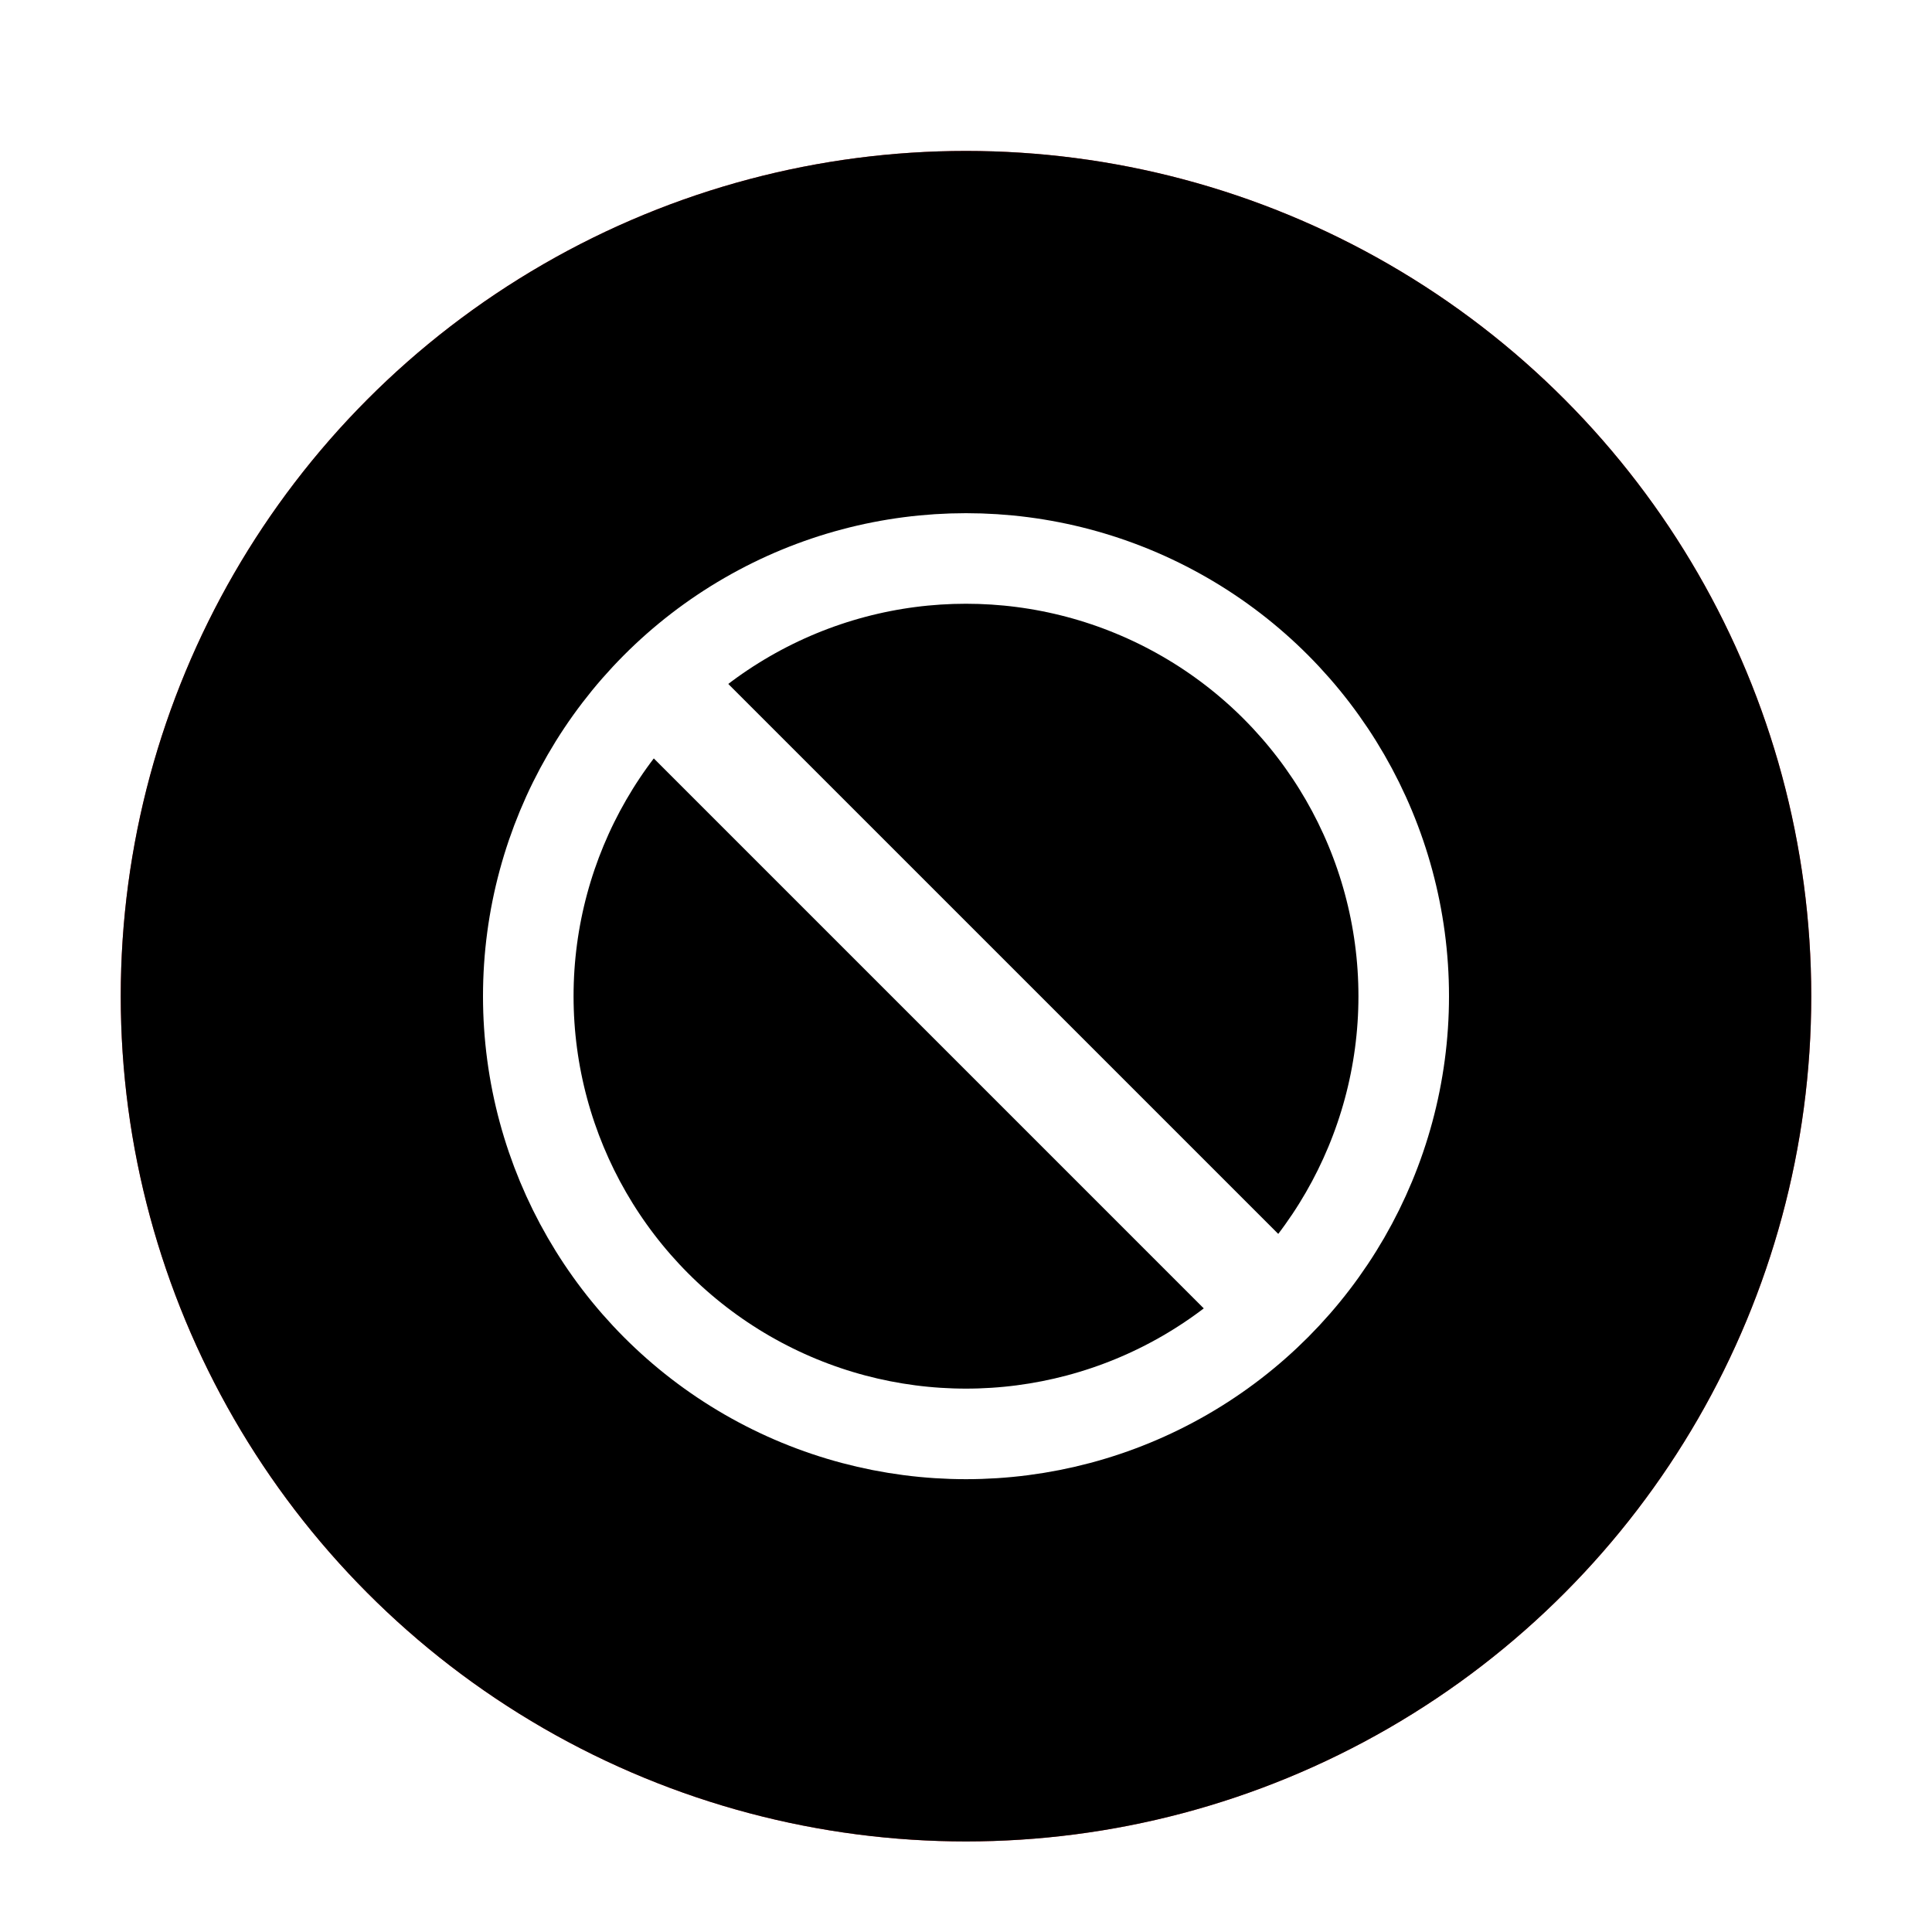 <svg xmlns="http://www.w3.org/2000/svg" xmlns:xlink="http://www.w3.org/1999/xlink" width="64" height="64" viewBox="0 0 64 64">
  <defs>
    <filter id="dialog-cancel-a" width="137.5%" height="137.5%" x="-18.8%" y="-18.8%" filterUnits="objectBoundingBox">
      <feOffset dy="1" in="SourceAlpha" result="shadowOffsetOuter1"/>
      <feGaussianBlur in="shadowOffsetOuter1" result="shadowBlurOuter1" stdDeviation="2"/>
      <feColorMatrix in="shadowBlurOuter1" result="shadowMatrixOuter1" values="0 0 0 0 0   0 0 0 0 0   0 0 0 0 0  0 0 0 0.199 0"/>
      <feMerge>
        <feMergeNode in="shadowMatrixOuter1"/>
        <feMergeNode in="SourceGraphic"/>
      </feMerge>
    </filter>
    <circle id="dialog-cancel-b" cx="28" cy="28" r="28"/>
    <filter id="dialog-cancel-c" width="117.9%" height="117.9%" x="-8.9%" y="-8.9%" filterUnits="objectBoundingBox">
      <feGaussianBlur in="SourceAlpha" result="shadowBlurInner1" stdDeviation="5"/>
      <feOffset in="shadowBlurInner1" result="shadowOffsetInner1"/>
      <feComposite in="shadowOffsetInner1" in2="SourceAlpha" k2="-1" k3="1" operator="arithmetic" result="shadowInnerInner1"/>
      <feColorMatrix in="shadowInnerInner1" values="0 0 0 0 1   0 0 0 0 1   0 0 0 0 1  0 0 0 0.5 0"/>
    </filter>
  </defs>
  <g fill="none" fill-rule="evenodd" filter="url(#dialog-cancel-a)" transform="translate(4 4)">
    <g fill-rule="nonzero">
      <use fill="#E04141" xlink:href="#dialog-cancel-b"/>
      <use fill="#000" filter="url(#dialog-cancel-c)" xlink:href="#dialog-cancel-b"/>
    </g>
    <path fill="#FFF" fill-rule="nonzero" d="M38.487,36.018 C39.168,36.7 39.173,37.8 38.487,38.486 C37.806,39.167 36.703,39.17 36.02,38.486 L17.513,19.979 C16.832,19.298 16.827,18.198 17.513,17.512 C18.194,16.83 19.297,16.828 19.98,17.512 L38.487,36.018 Z"/>
    <circle cx="28" cy="28" r="14.5" stroke="#FFF" stroke-width="3"/>
  </g>
</svg>
